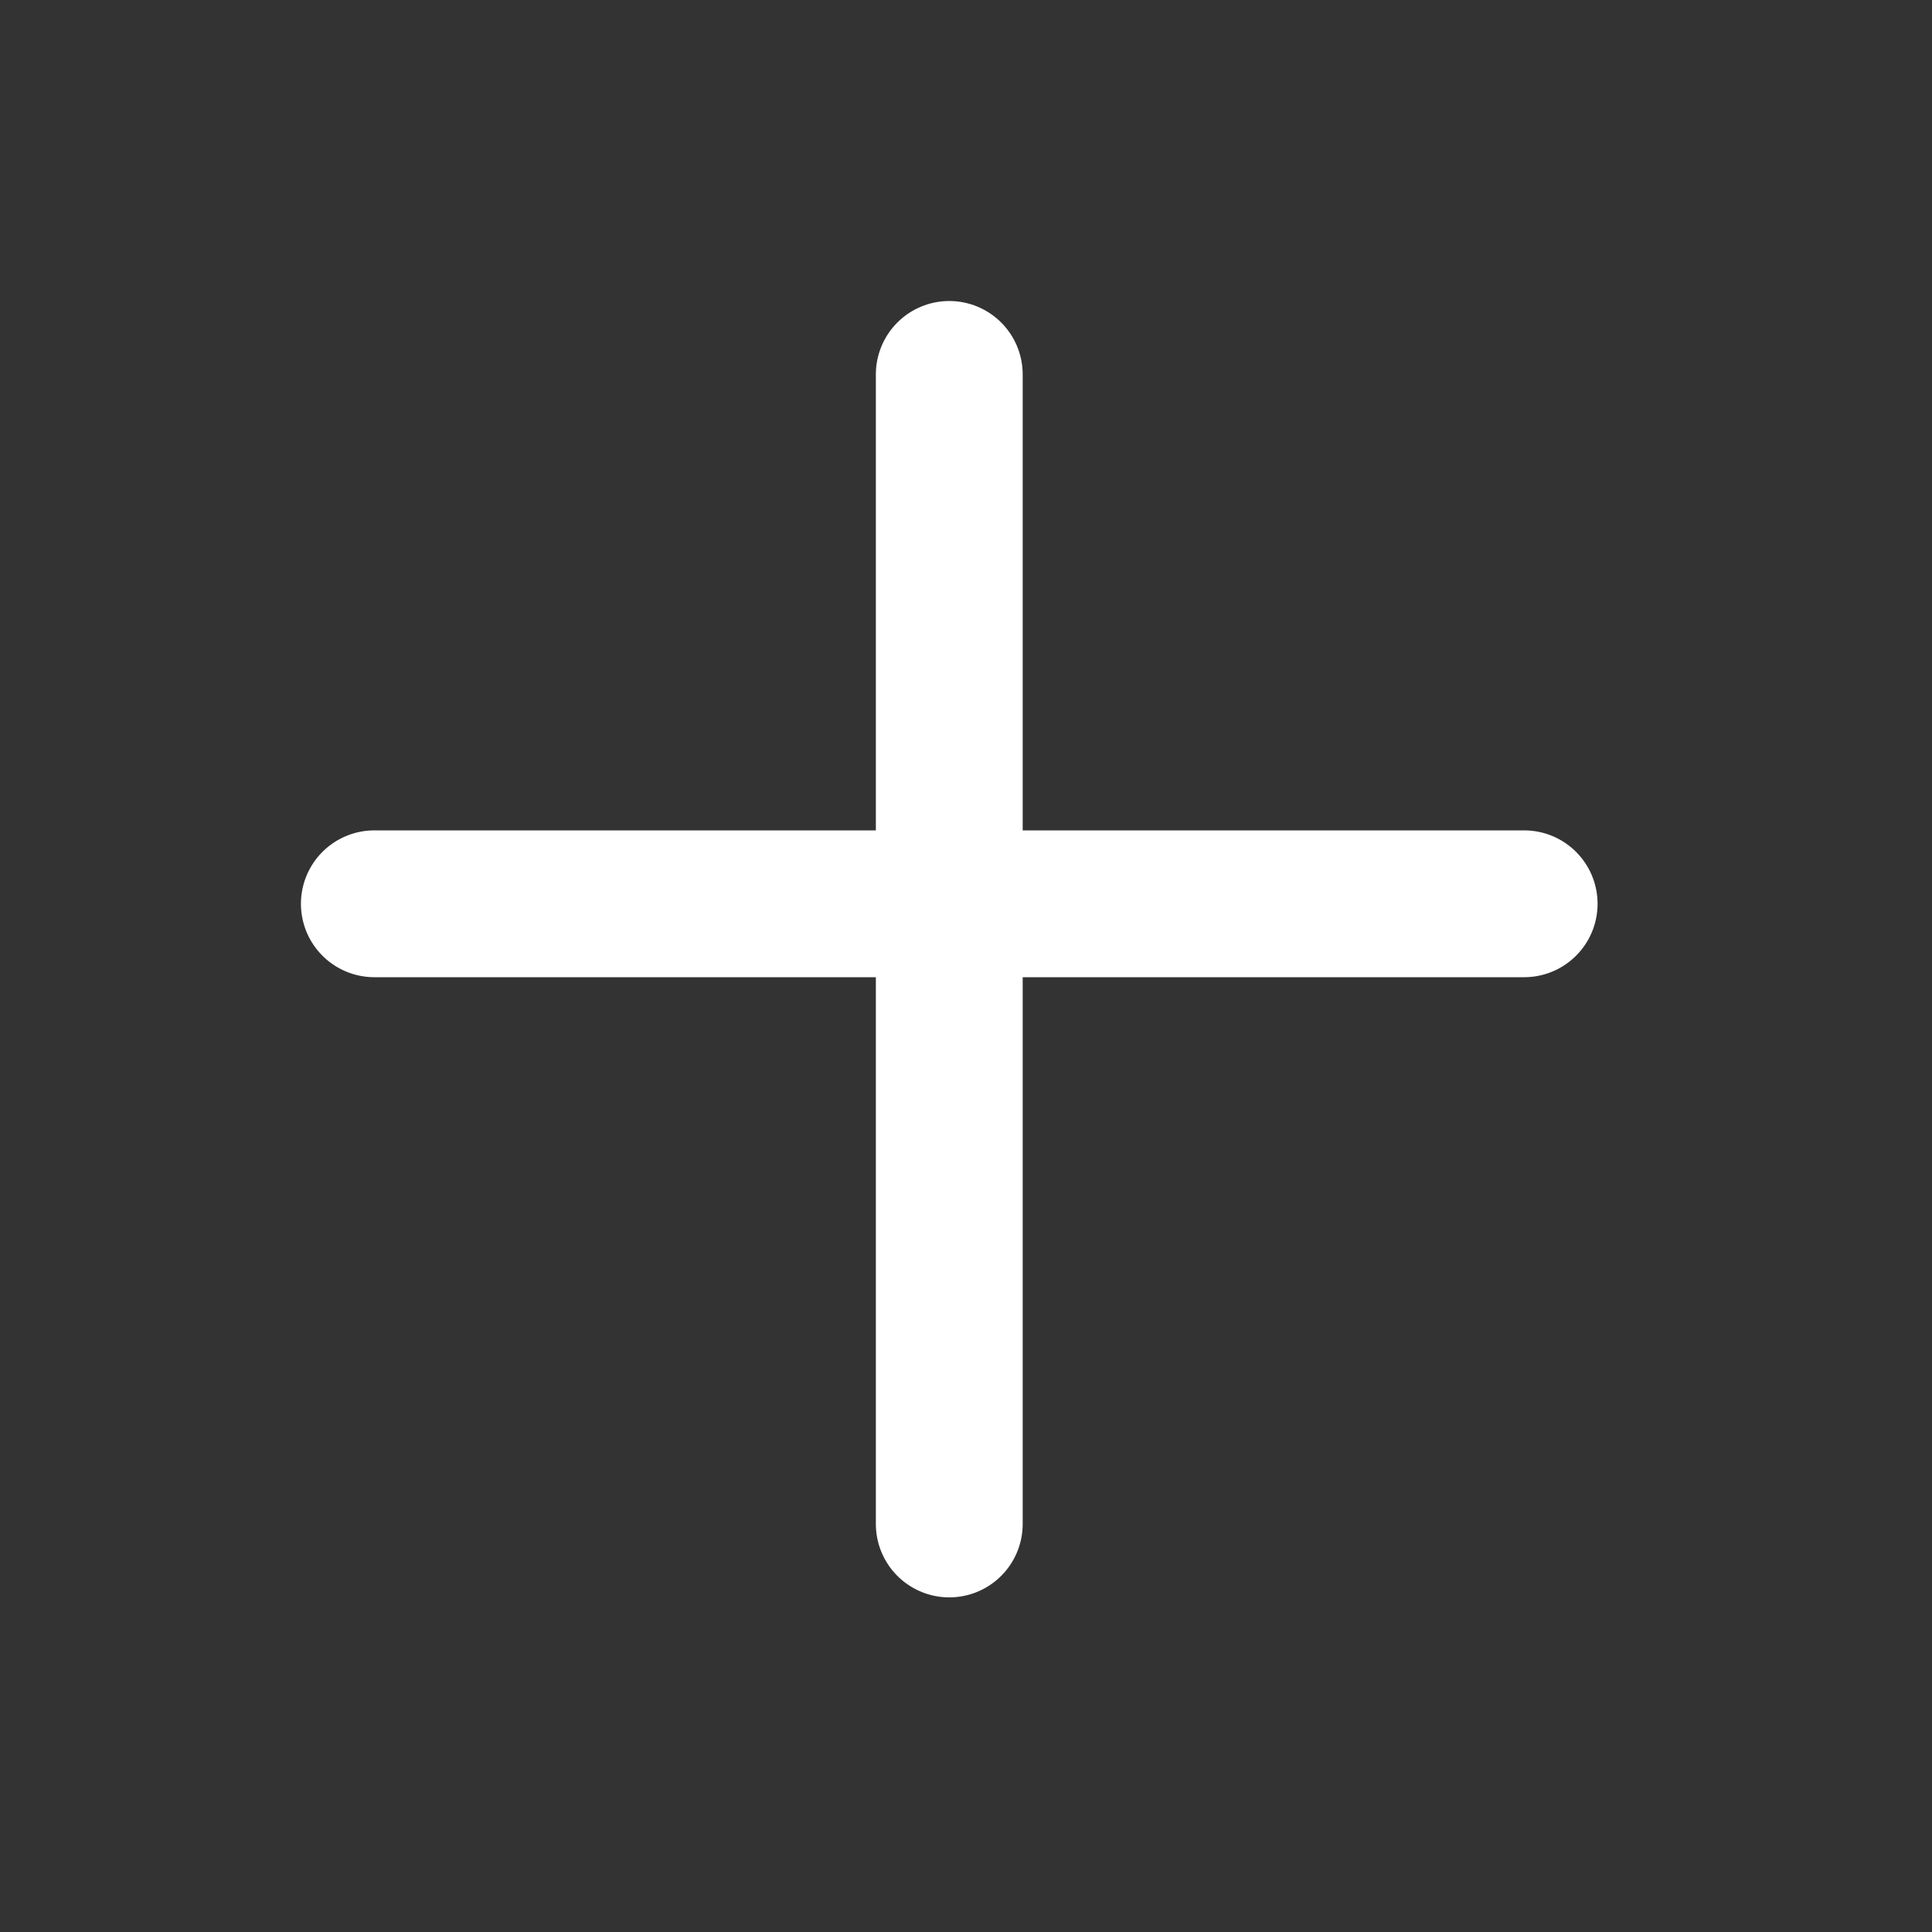 <?xml version="1.0" encoding="UTF-8" standalone="no"?>
<!DOCTYPE svg PUBLIC "-//W3C//DTD SVG 1.1//EN" "http://www.w3.org/Graphics/SVG/1.1/DTD/svg11.dtd">
<svg width="100%" height="100%" viewBox="0 0 50 50" version="1.1" xmlns="http://www.w3.org/2000/svg" xmlns:xlink="http://www.w3.org/1999/xlink" xml:space="preserve" xmlns:serif="http://www.serif.com/" style="fill-rule:evenodd;clip-rule:evenodd;stroke-linecap:round;stroke-miterlimit:5;">
    <rect x="0" y="0" width="50" height="50" fill="#333333" stroke="none"/>
    <g transform="matrix(1,0,0,1,-572.609,-1053.67)">
        <path d="M597.176,1093.11L597.176,1063.36M582.297,1077.06L612.054,1077.06" style="fill:none;stroke:white;stroke-width:3.8px;"/>
    </g>
</svg>
